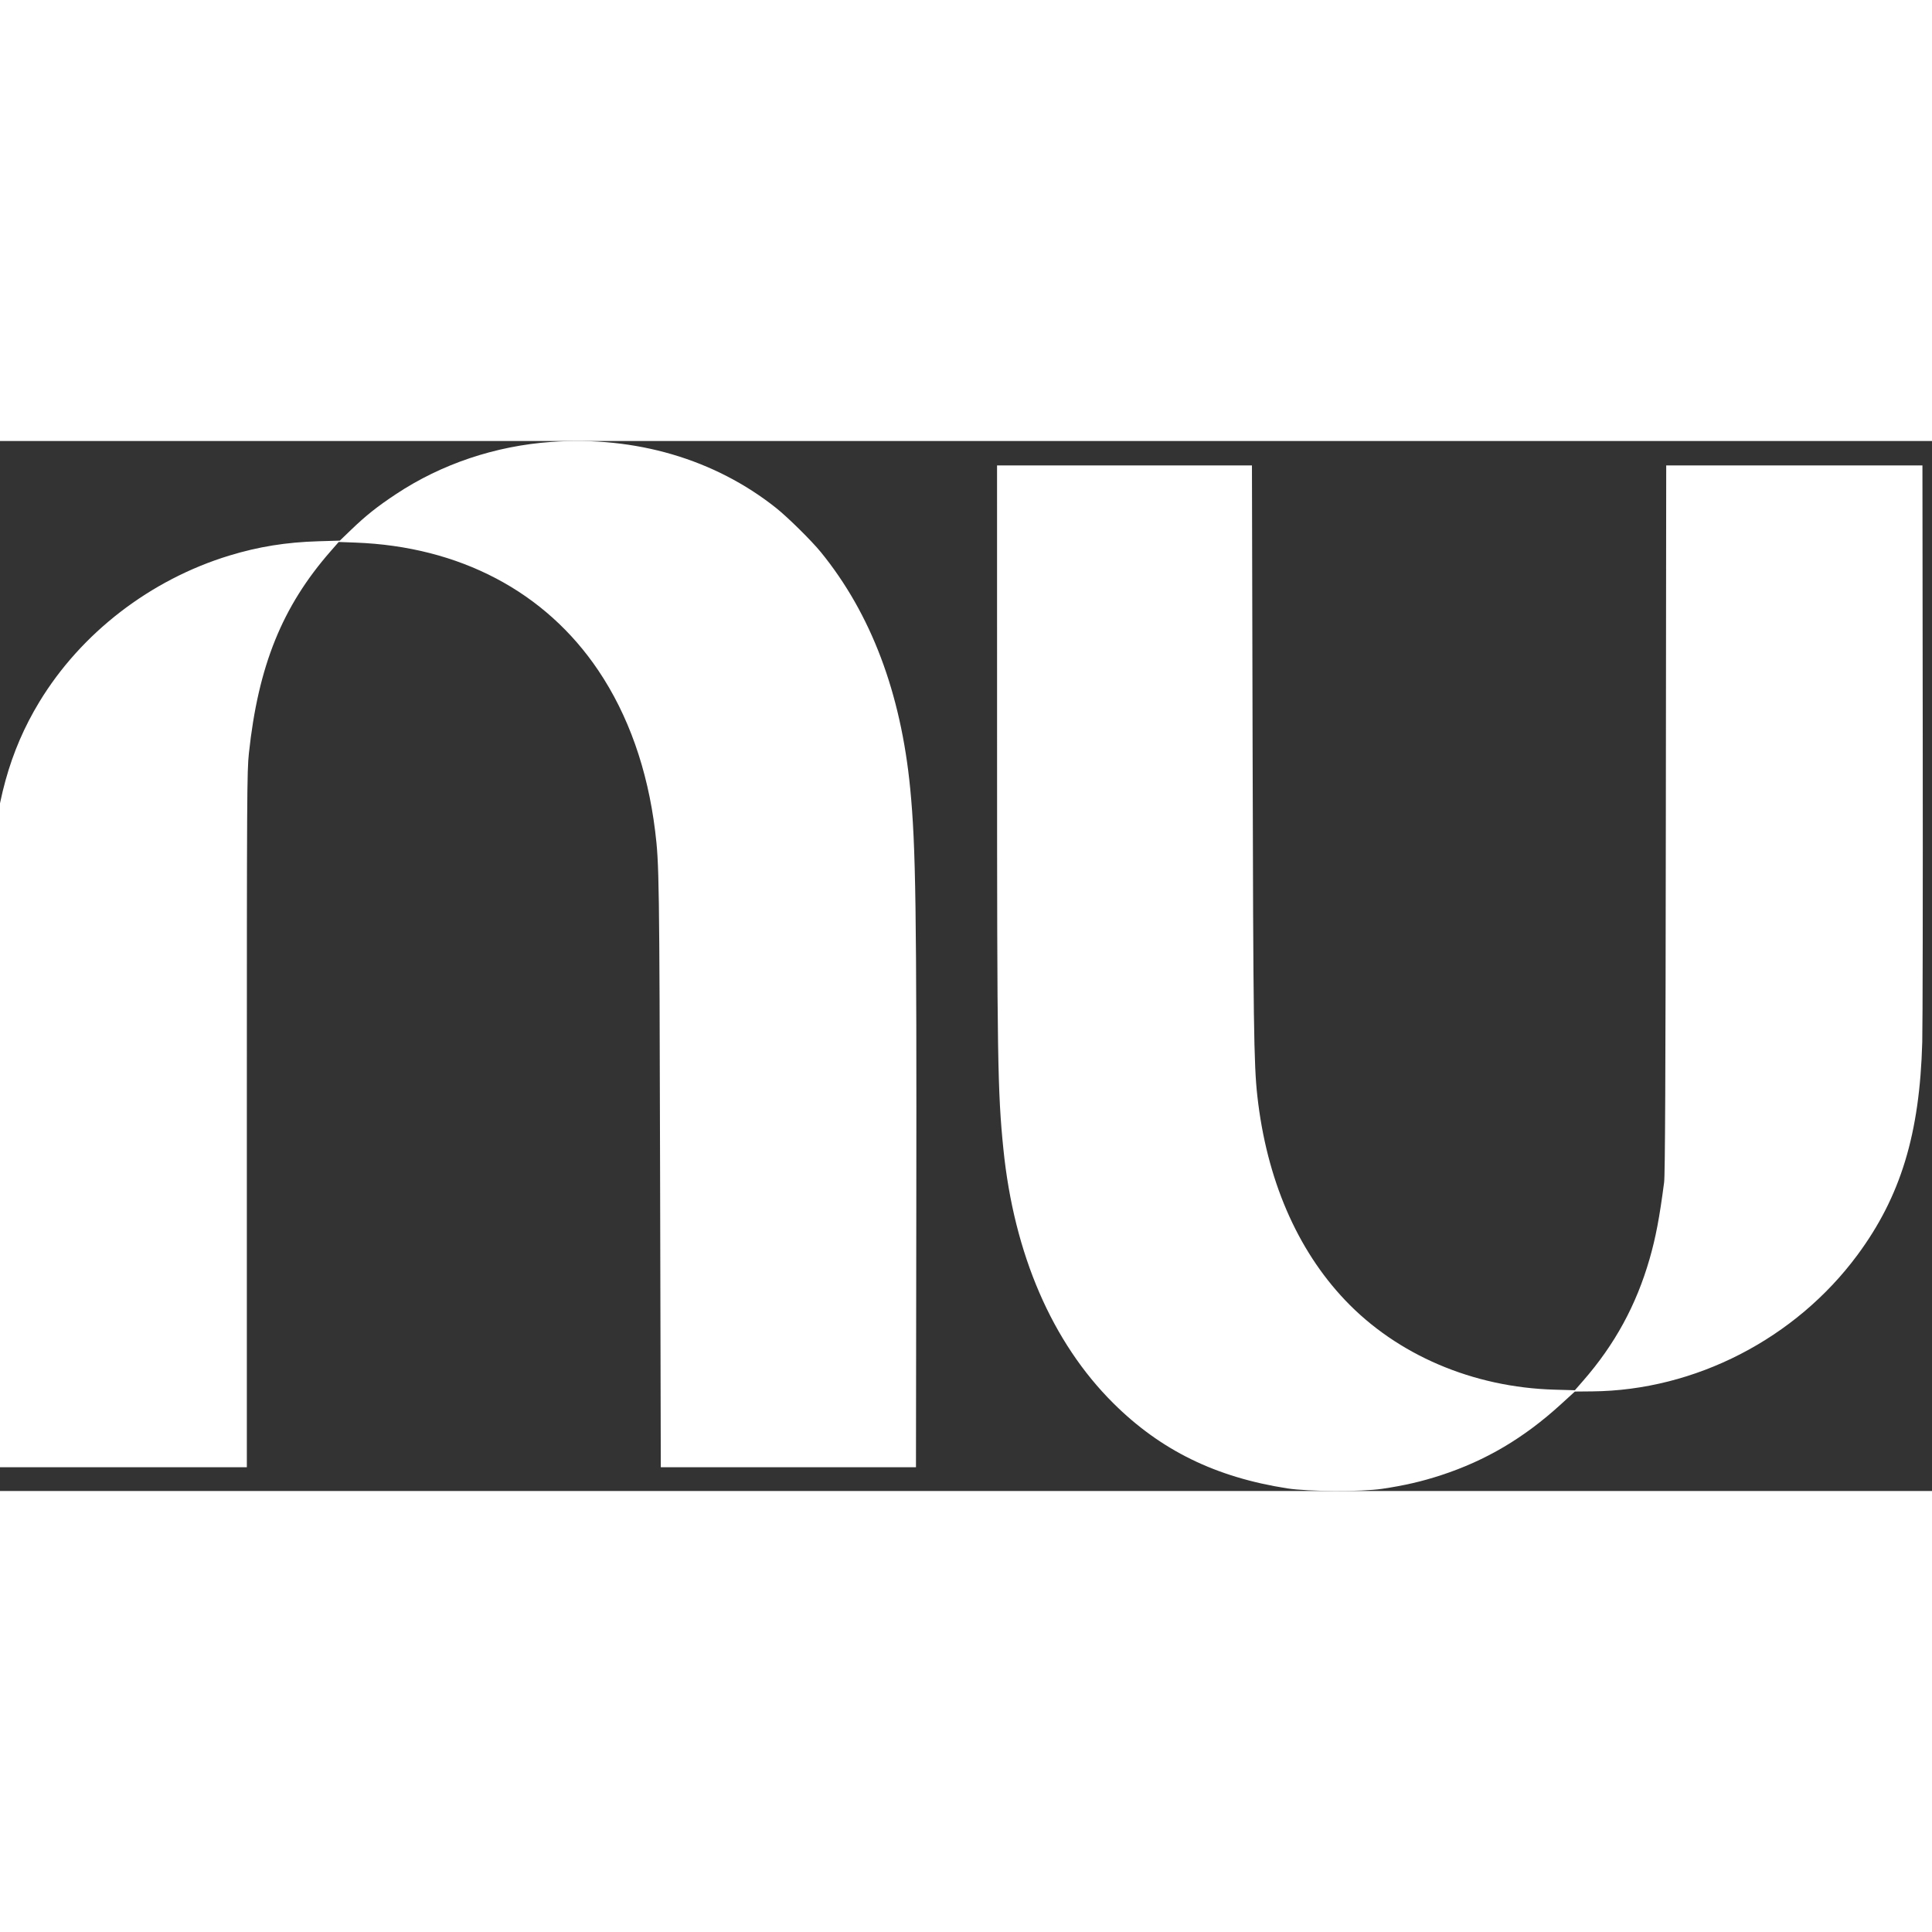 <svg width="50" height="50" viewBox="0 0 184 100" fill="none" xmlns="http://www.w3.org/2000/svg">
<rect x="0" y="0" width="184" height="100" fill="#333333" stroke="none"/>
<g clip-path="url(#clip0_9_133)">
<path fill-rule="evenodd" clip-rule="evenodd" d="M52.51 0.087C47.178 0.464 42.044 2.189 37.721 5.055C35.919 6.249 34.861 7.09 33.446 8.45L32.366 9.488L30.314 9.549C27.259 9.64 24.624 10.063 21.846 10.91C14.322 13.205 7.732 18.28 3.747 24.849C0.914 29.517 -0.495 34.624 -0.827 41.425C-0.879 42.491 -0.892 55.541 -0.857 70.547L-0.793 97.738H11.358H23.509V64.647C23.509 33.454 23.521 31.453 23.705 29.734C24.599 21.402 26.873 15.775 31.477 10.51L32.258 9.617L33.846 9.675C43.767 10.043 51.932 14.342 56.988 21.86C59.841 26.102 61.669 31.268 62.393 37.135C62.779 40.262 62.798 41.596 62.866 69.796L62.933 97.738H75.084H87.235L87.267 73.228C87.305 44.529 87.219 38.576 86.688 33.113C85.801 23.984 82.96 16.463 78.18 10.589C77.289 9.494 75.016 7.252 73.896 6.363C68.048 1.726 60.532 -0.48 52.51 0.087ZM94.959 29.171C94.96 58.791 95.01 62.001 95.561 67.436C96.574 77.448 100.204 85.844 106.023 91.632C110.536 96.122 115.783 98.691 122.606 99.752C124.61 100.063 129.648 100.086 131.627 99.793C133.752 99.478 135.413 99.094 137.251 98.493C141.506 97.1 145.132 94.957 148.638 91.76L149.988 90.529L151.641 90.513C161.432 90.424 170.999 85.502 176.901 77.519C181.018 71.951 182.832 65.992 183.072 57.247C183.113 55.742 183.134 42.77 183.118 28.42L183.089 2.329H170.888H158.687L158.651 35.982C158.624 60.81 158.581 69.888 158.488 70.6C158.048 73.972 157.691 75.851 157.104 77.894C155.837 82.298 153.795 86.042 150.775 89.502L149.988 90.404L148.044 90.349C140.279 90.129 133.05 87.038 128.097 81.817C123.503 76.976 120.628 70.288 119.748 62.395C119.409 59.357 119.357 55.498 119.295 29.01L119.233 2.329H107.095H94.957L94.959 29.171Z" fill="white"/>
</g>
<defs>
<clipPath id="clip0_9_133">
<rect width="184" height="100" fill="white"/>
</clipPath>
</defs>
</svg>
